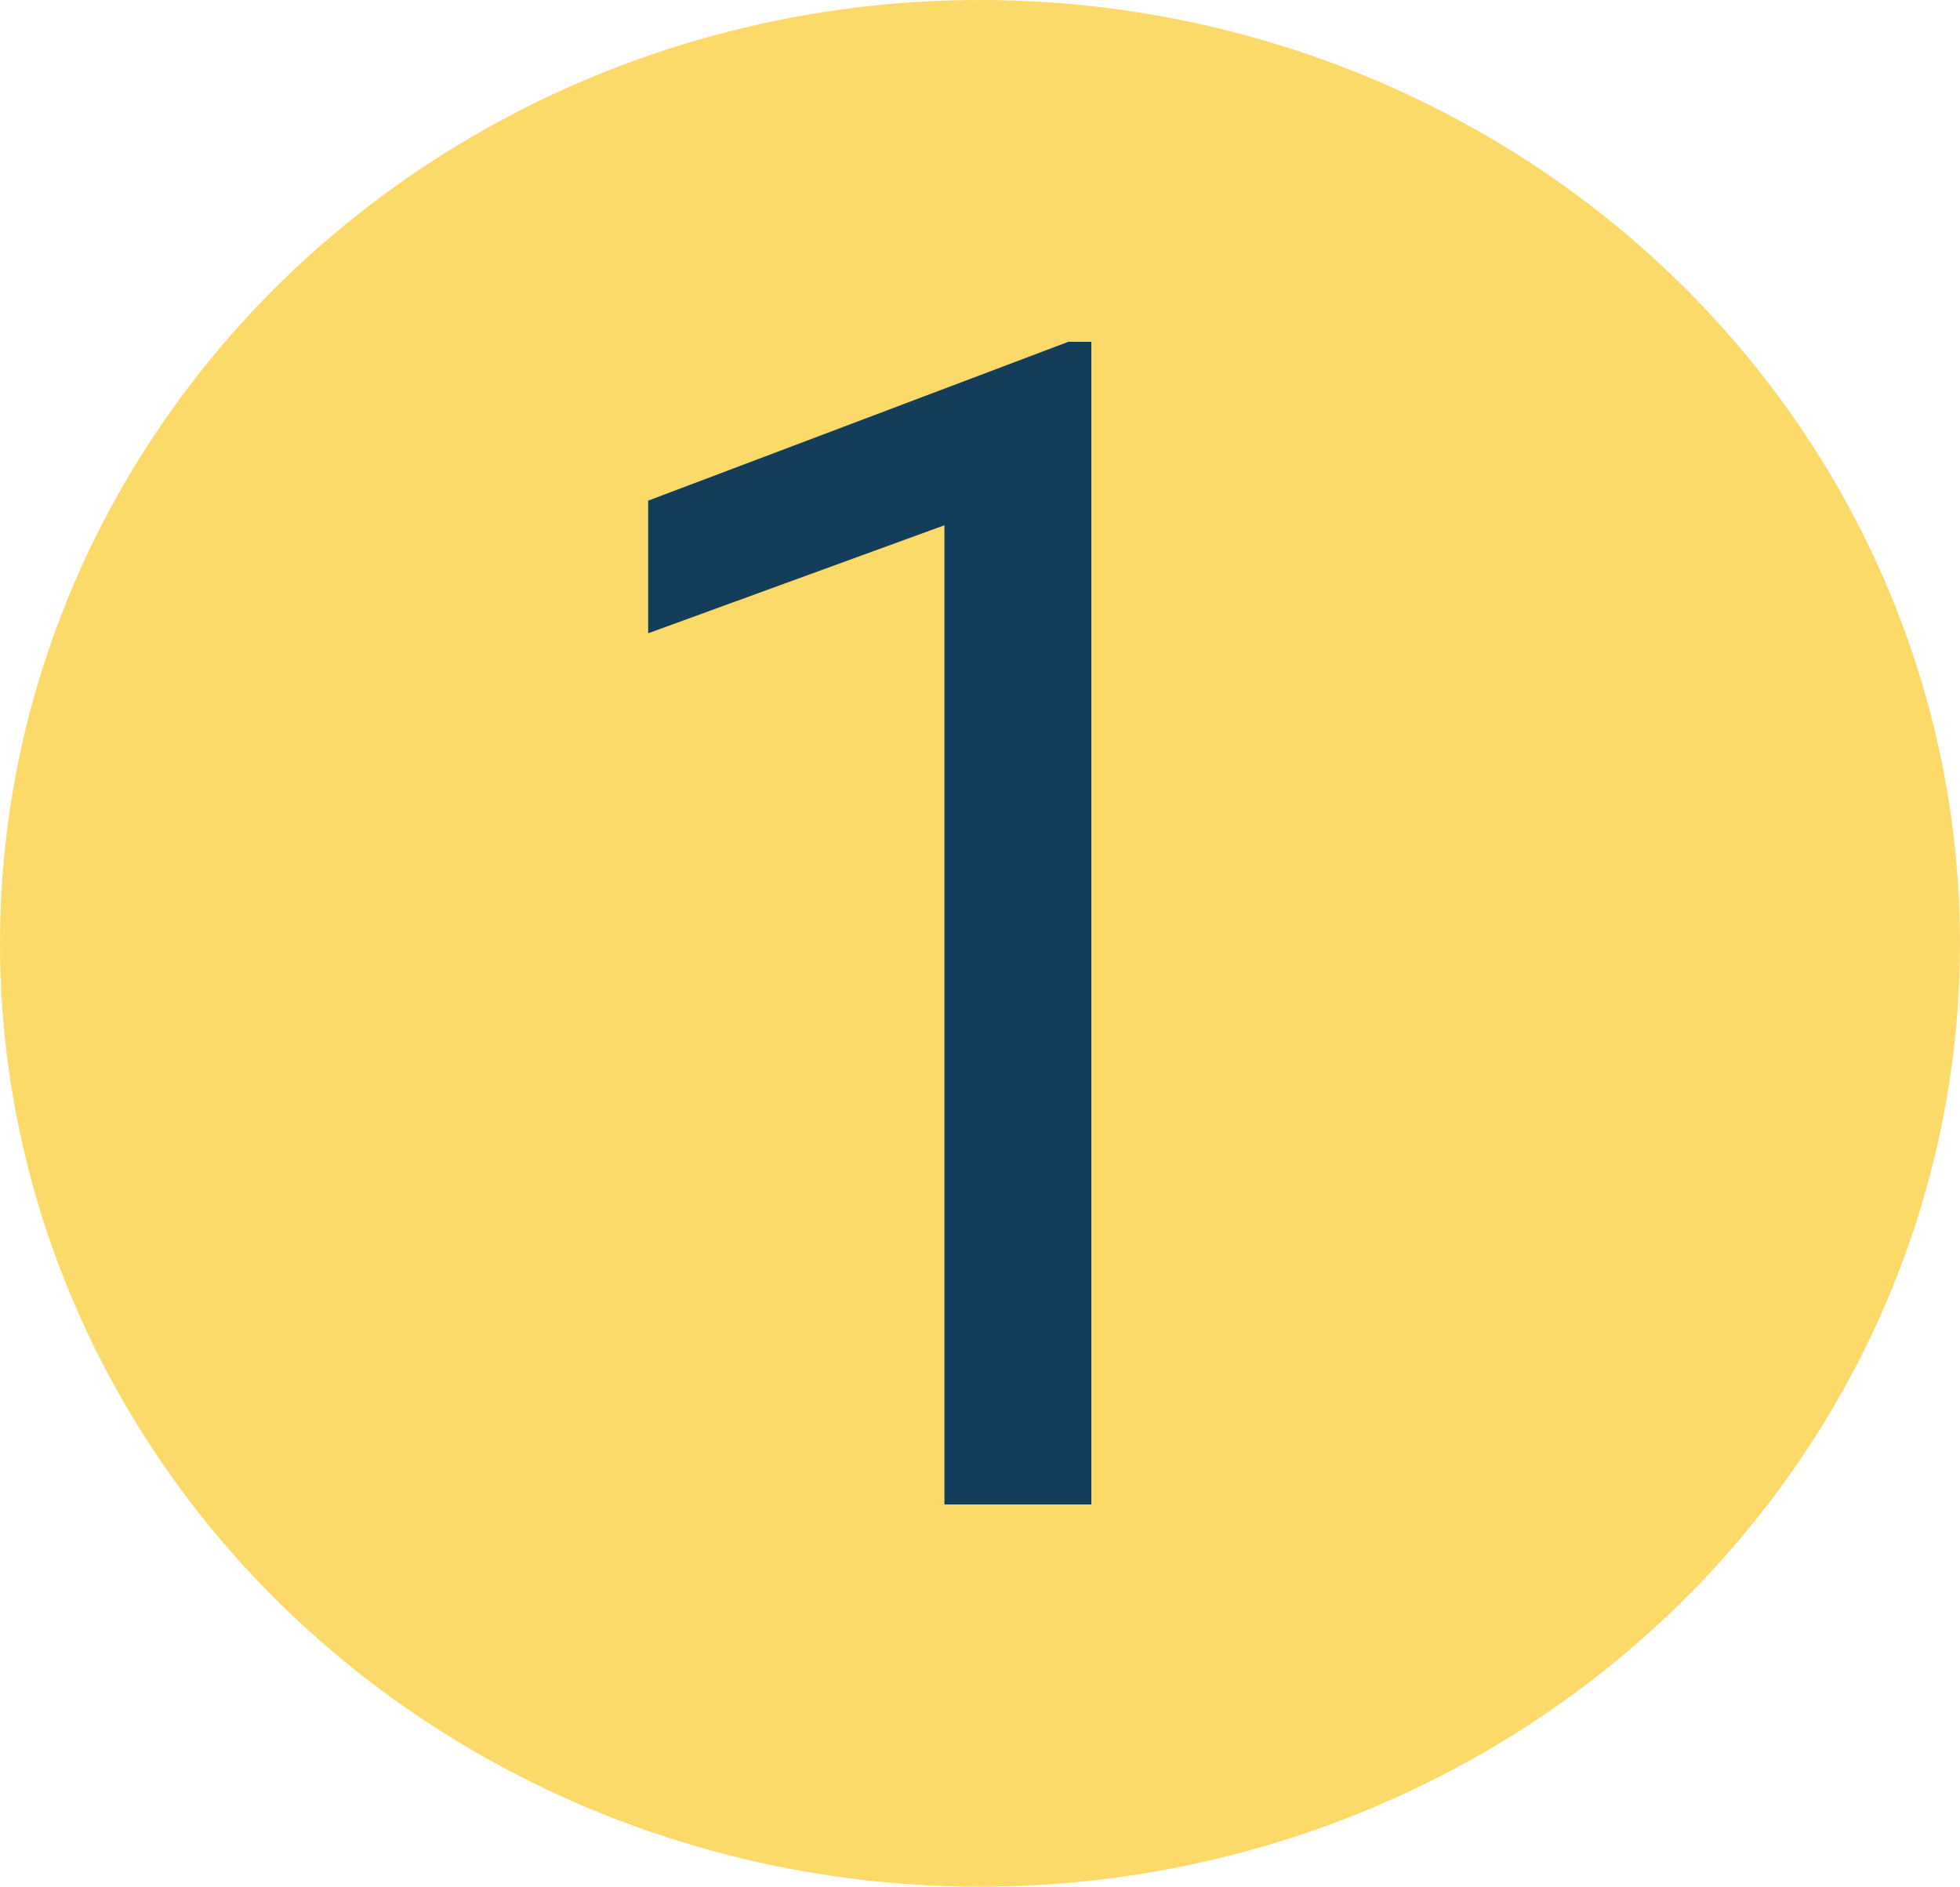 <svg width="241" height="232" viewBox="0 0 241 232" fill="none" xmlns="http://www.w3.org/2000/svg">
<ellipse cx="120.5" cy="116" rx="120.5" ry="116" fill="#FCDA69"/>
<path d="M134.191 42.031V185H116.125V64.59L79.699 77.871V61.562L131.359 42.031H134.191Z" fill="#143D59"/>
</svg>
